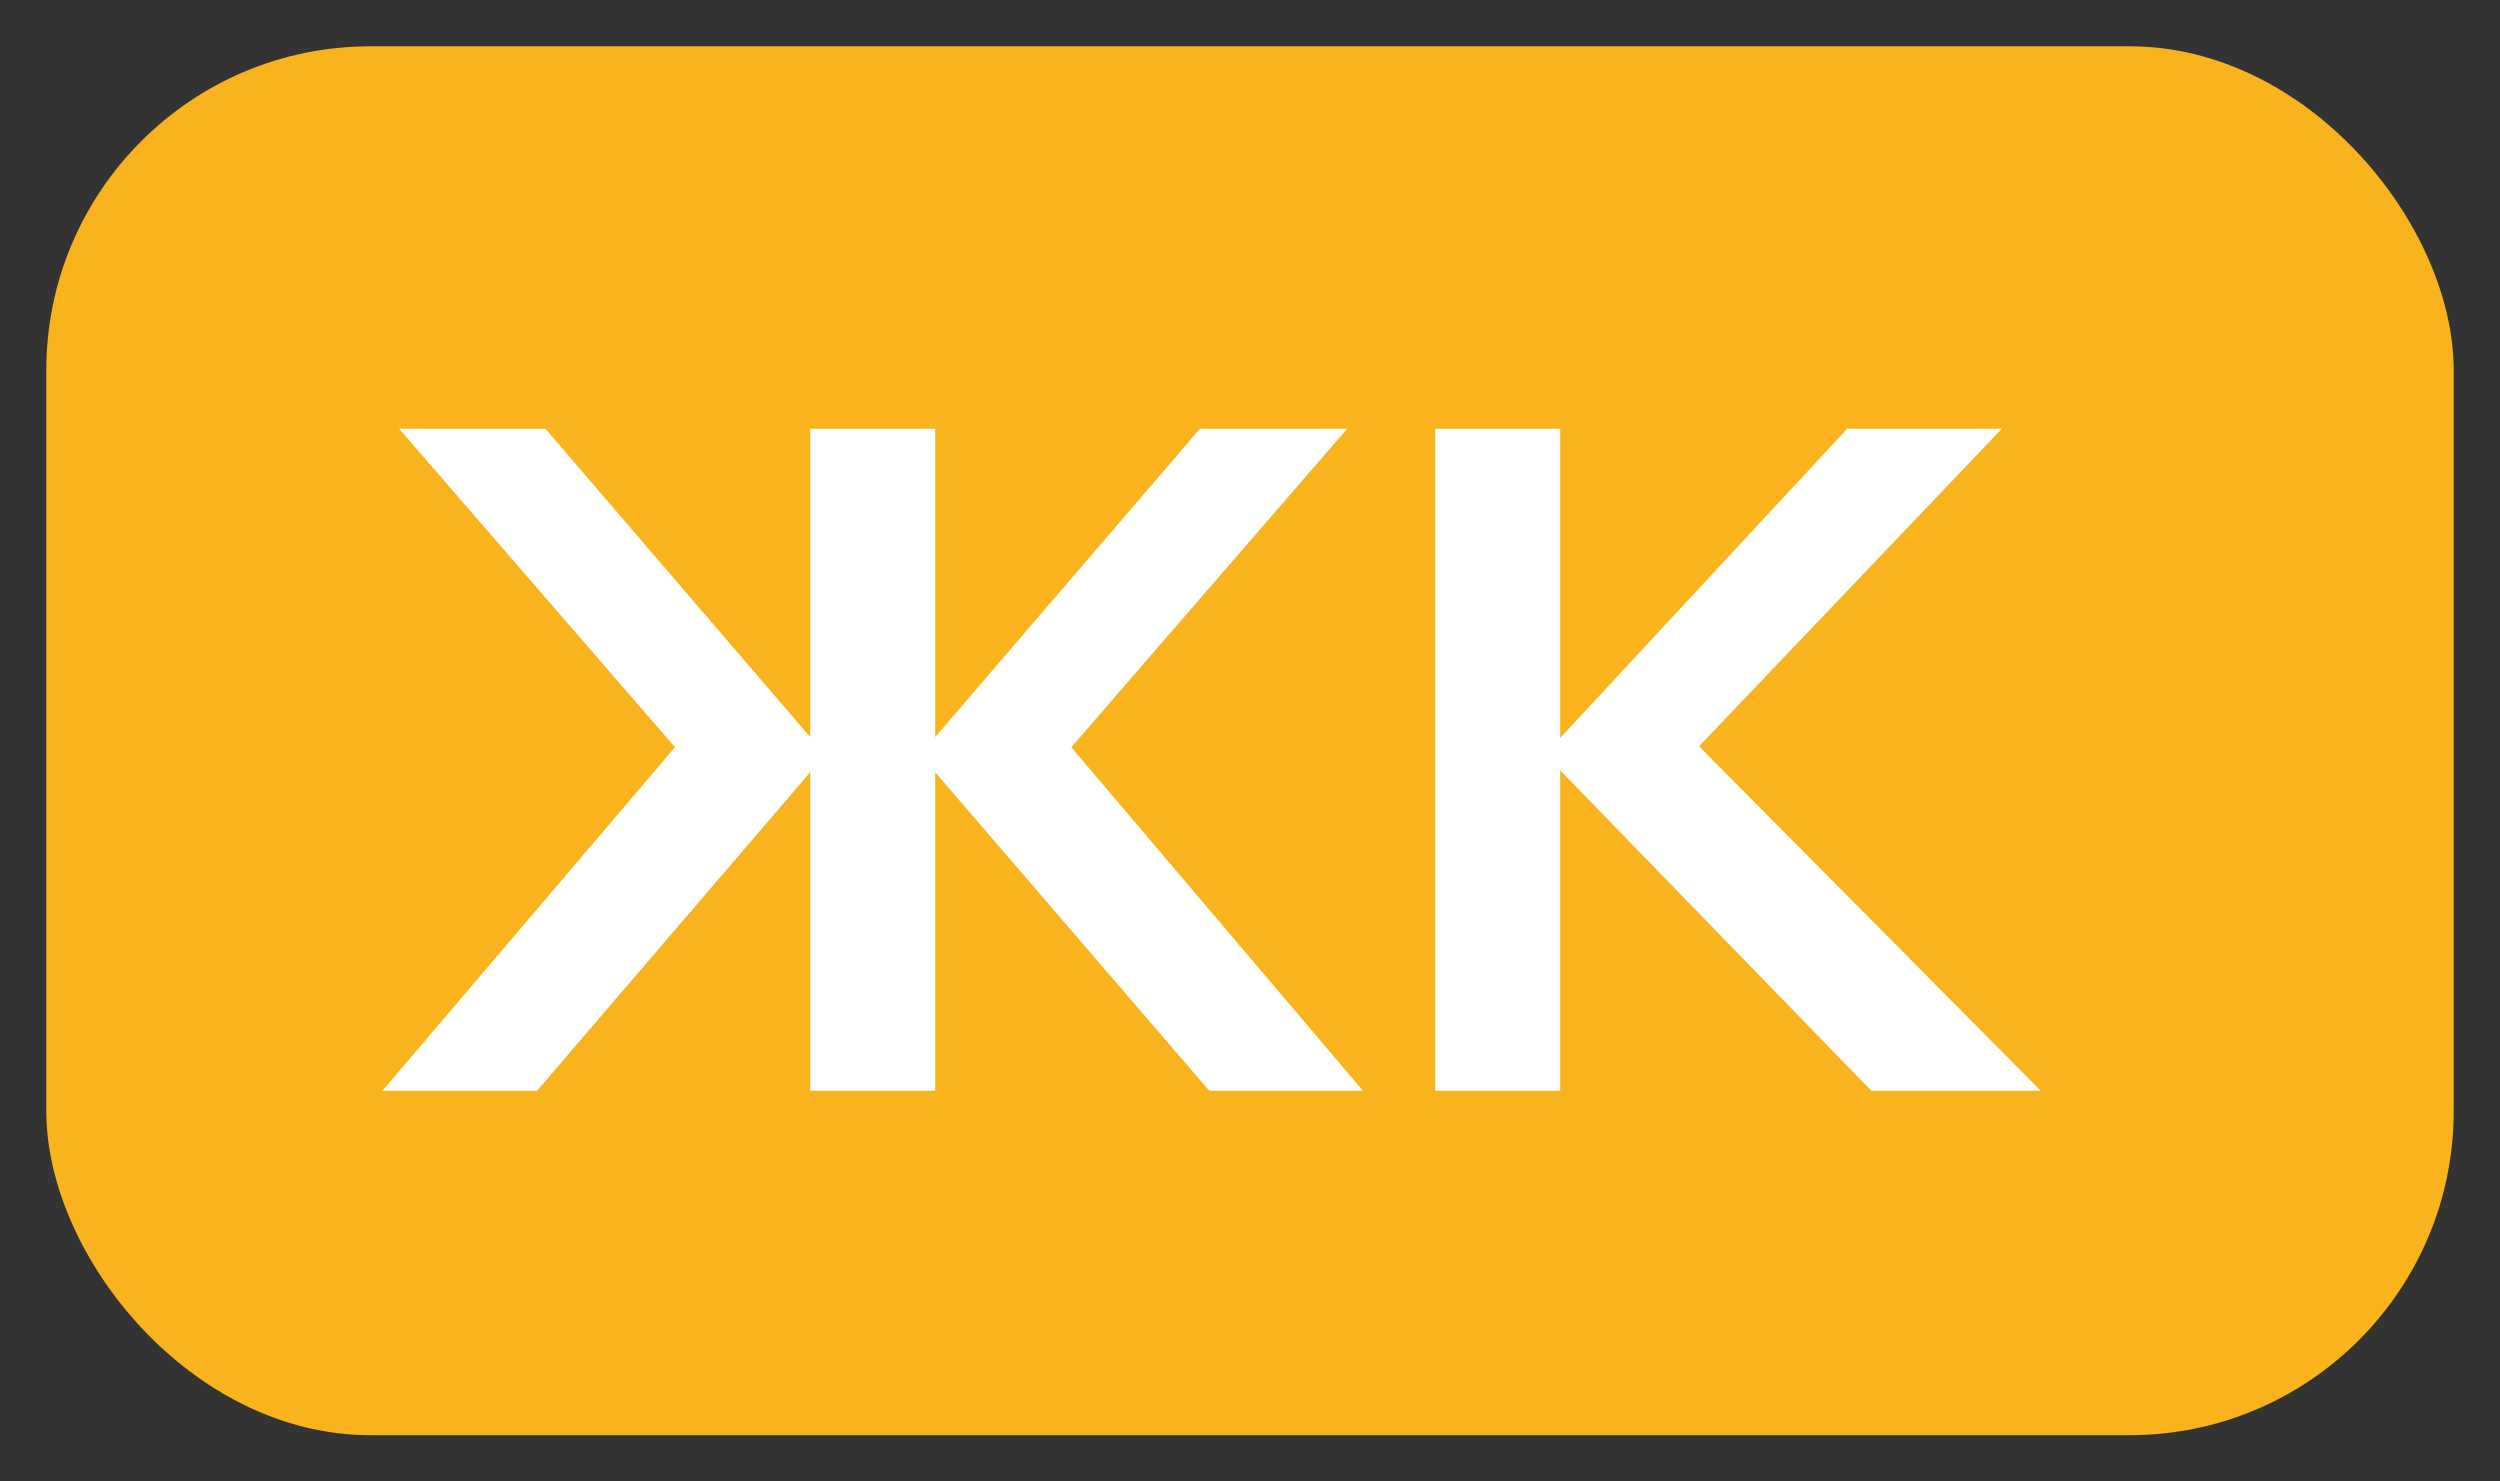 <svg width="27" height="16" viewBox="0 0 27 16" fill="none" xmlns="http://www.w3.org/2000/svg" xmlns:xlink="http://www.w3.org/1999/xlink">
	<rect x="0" y="0" width="27" height="16" fill="#333333" stroke="none"/>
	<desc>
			Created with Pixso.
	</desc>
	<defs>
		<clipPath id="clip4016_3139">
			<rect id="Badge" rx="3.5" width="26" height="15" transform="translate(0.5 0.5)" fill="white" fill-opacity="0"/>
		</clipPath>
	</defs>
	<rect id="Badge" rx="3.5" width="26" height="15" transform="translate(0.5 0.5)" fill="#F9B31D" fill-opacity="1"/>
	<g clip-path="url(#clip4016_3139)">
		<path id="ЖК" d="M7.29 8.07L4.13 11.78L5.8 11.78L8.75 8.34L8.75 11.78L10.1 11.78L10.1 8.34L13.06 11.78L14.72 11.78L11.57 8.07L14.55 4.63L12.96 4.63L10.1 7.96L10.1 4.63L8.75 4.63L8.75 7.96L5.89 4.63L4.31 4.63L7.29 8.07ZM15.5 11.78L16.85 11.78L16.85 8.32L20.21 11.78L22.04 11.78L18.35 8.06L21.62 4.63L19.95 4.63L16.85 7.97L16.85 4.63L15.5 4.63L15.5 11.78Z" fill="#FFFFFF" fill-opacity="1" fill-rule="evenodd"/>
	</g>
</svg>
